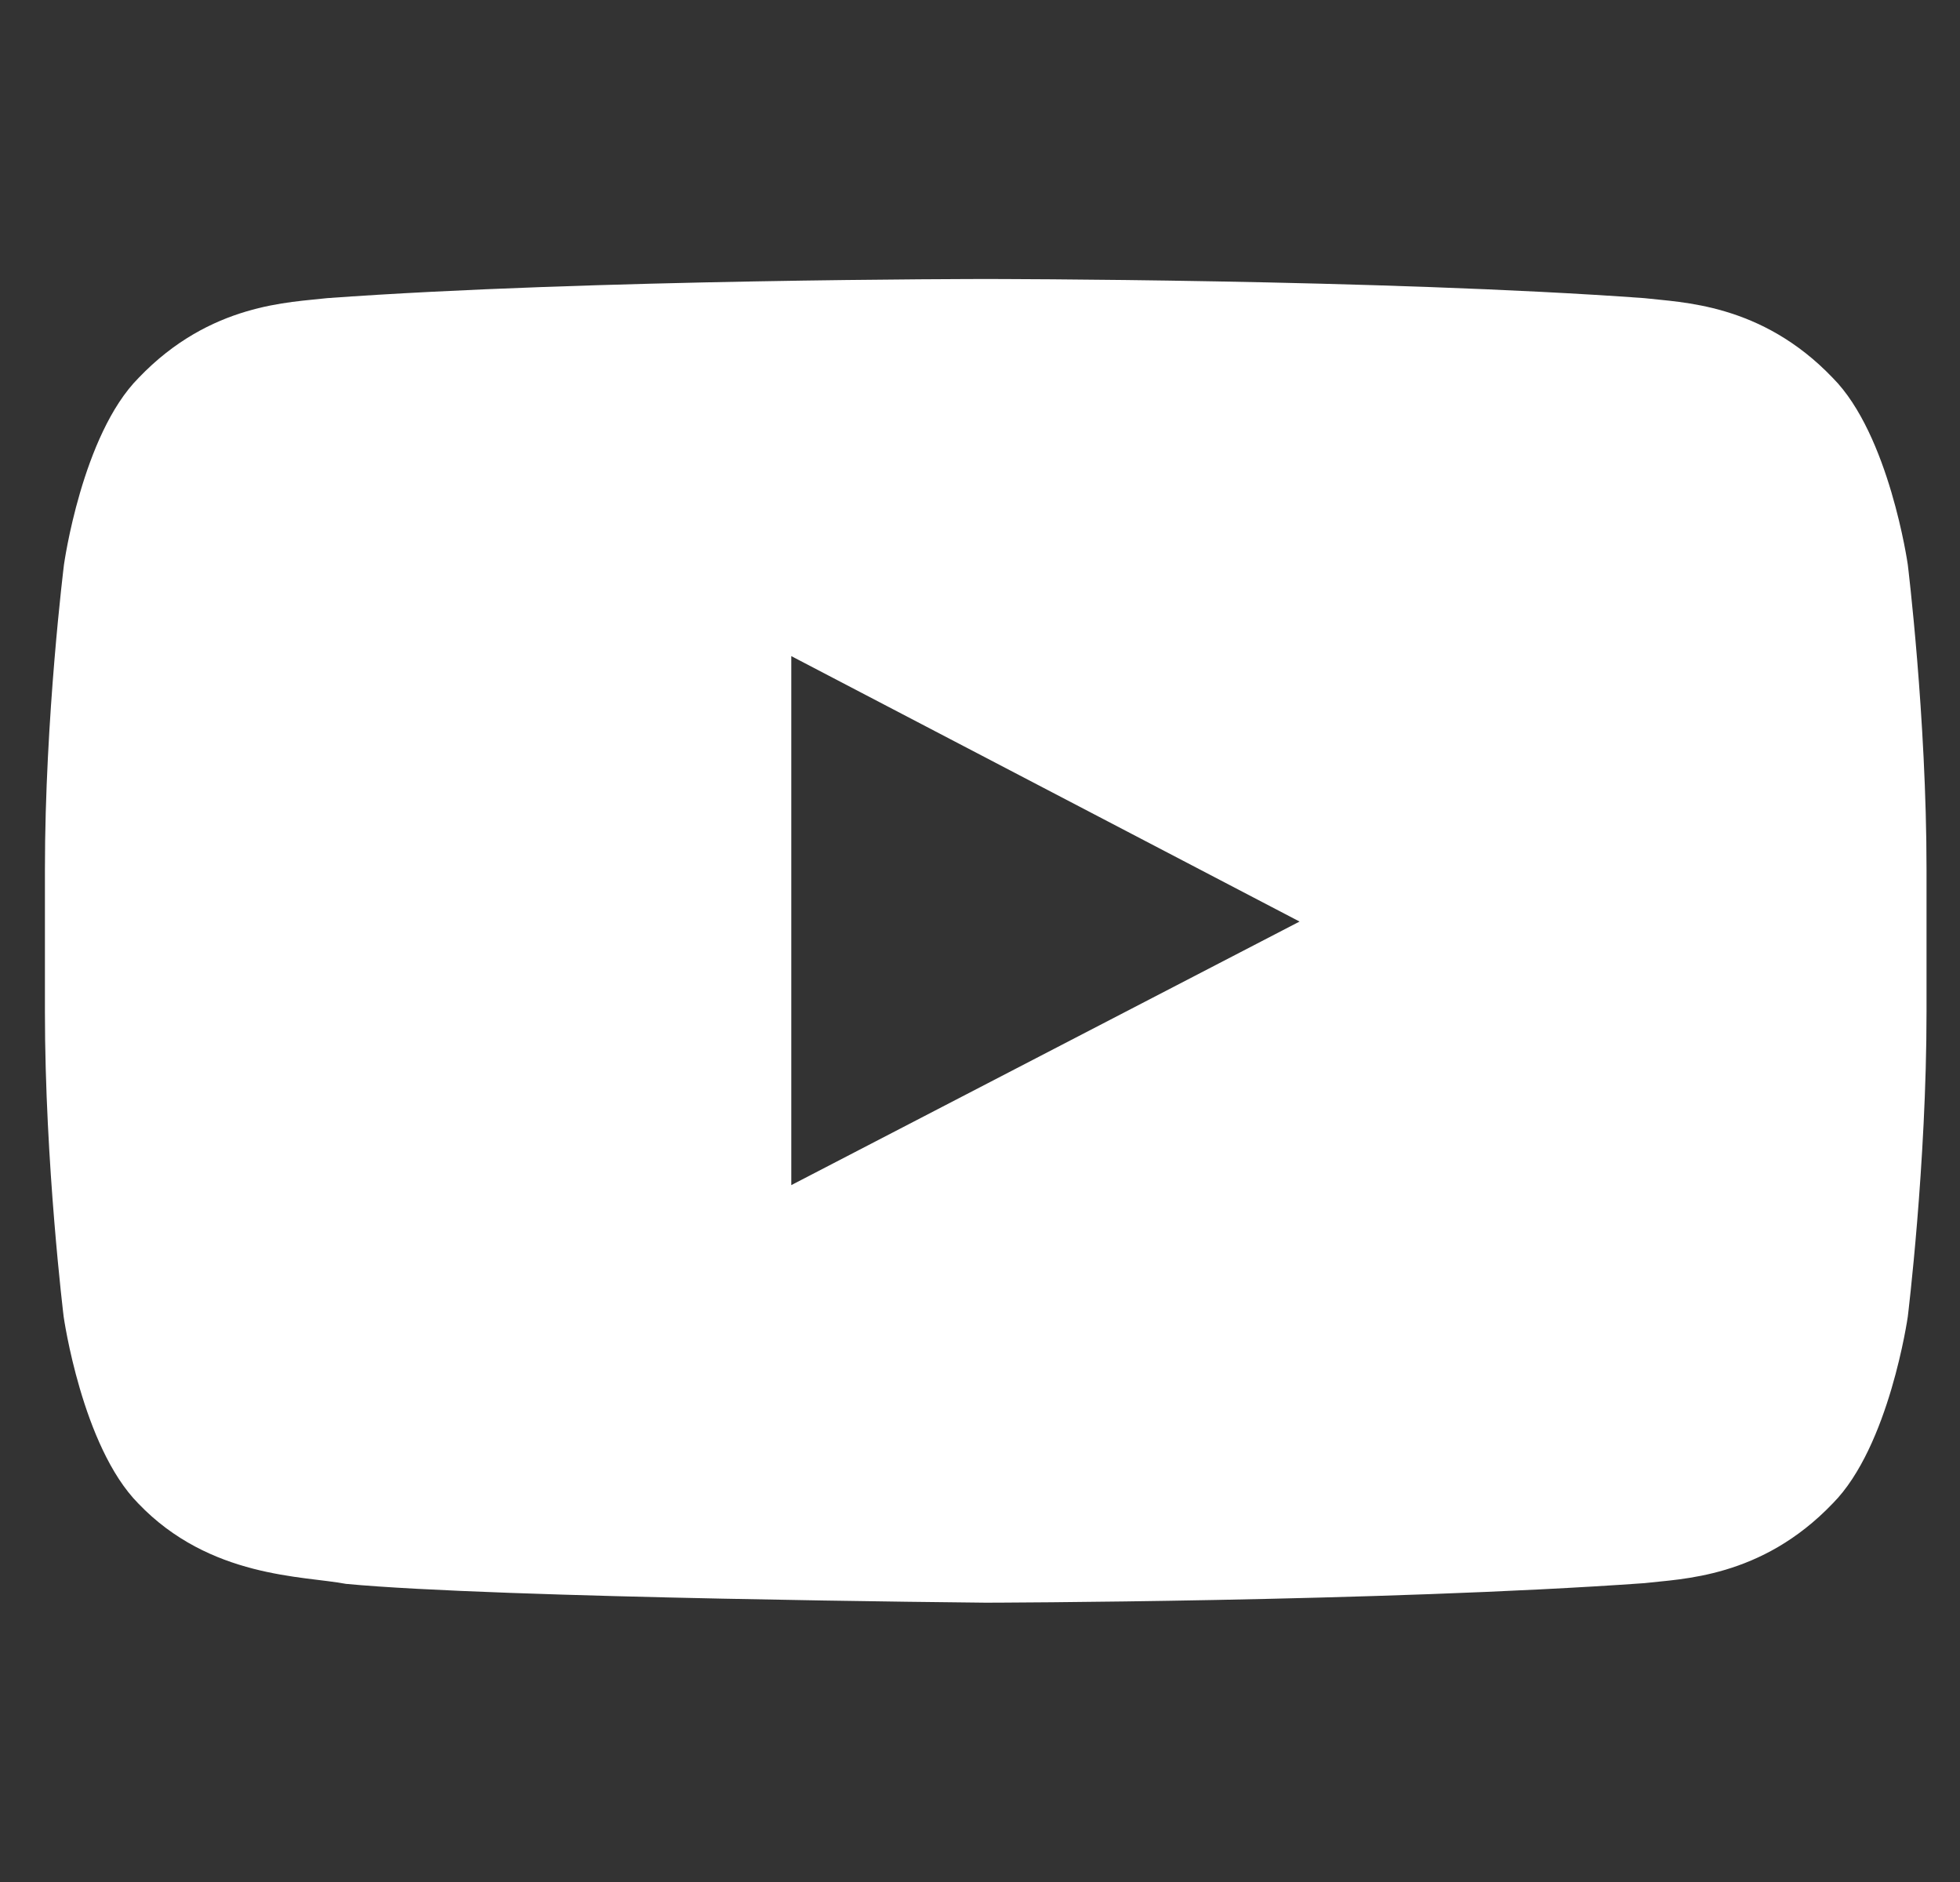 <svg width="25" height="24" viewBox="0 0 25 24" fill="none" xmlns="http://www.w3.org/2000/svg">
<rect x="0" y="0" width="25" height="24" fill="#333333" stroke="none"/>
<g clip-path="url(#clip0_1_9)">
<path d="M24.334 7.2C24.334 7.2 24.099 5.545 23.377 4.819C22.463 3.863 21.441 3.858 20.973 3.802C17.616 3.558 12.577 3.558 12.577 3.558H12.568C12.568 3.558 7.529 3.558 4.173 3.802C3.704 3.858 2.682 3.863 1.768 4.819C1.046 5.545 0.816 7.2 0.816 7.2C0.816 7.2 0.573 9.145 0.573 11.086V12.905C0.573 14.845 0.812 16.791 0.812 16.791C0.812 16.791 1.046 18.445 1.763 19.172C2.677 20.128 3.877 20.095 4.412 20.198C6.334 20.381 12.573 20.438 12.573 20.438C12.573 20.438 17.616 20.428 20.973 20.189C21.441 20.133 22.463 20.128 23.377 19.172C24.099 18.445 24.334 16.791 24.334 16.791C24.334 16.791 24.573 14.85 24.573 12.905V11.086C24.573 9.145 24.334 7.2 24.334 7.2ZM10.093 15.113V8.367L16.576 11.752L10.093 15.113Z" fill="white"/>
</g>
<defs>
<clipPath id="clip0_1_9">
<rect width="24" height="24" fill="white" transform="translate(0.573)"/>
</clipPath>
</defs>
</svg>
